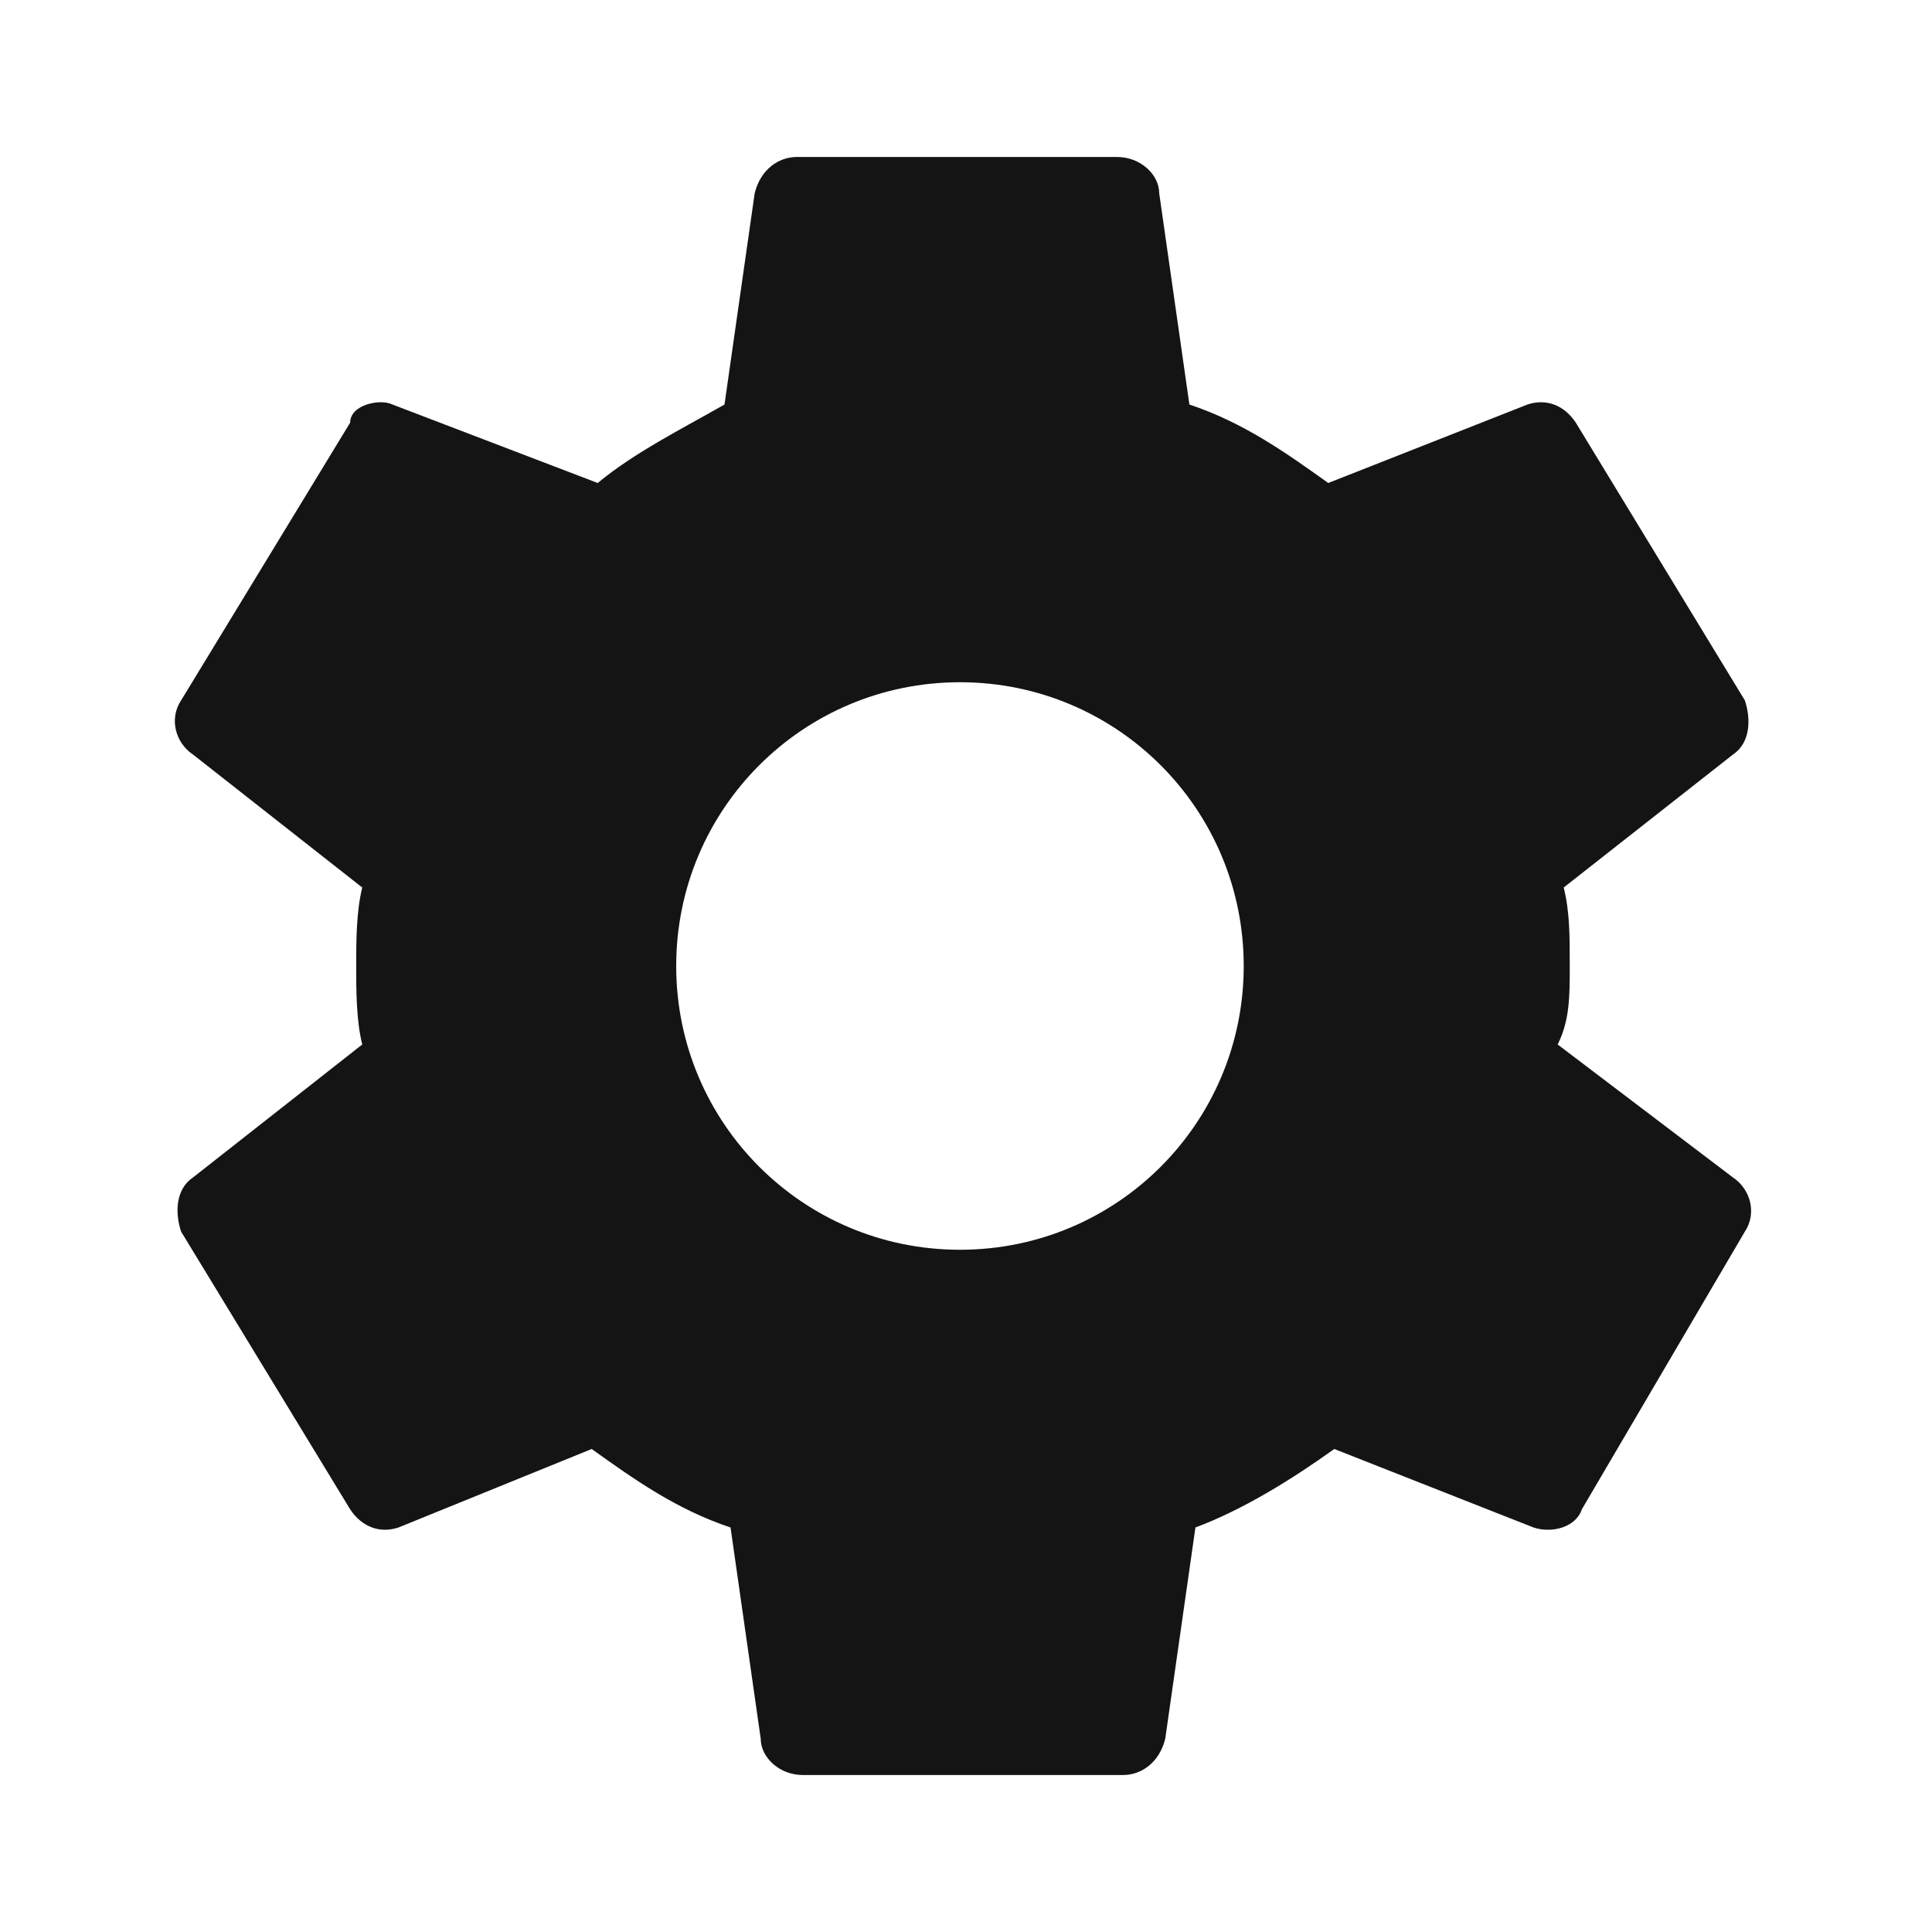 <?xml version="1.0" encoding="utf-8"?>
<!-- Generator: Adobe Illustrator 23.0.0, SVG Export Plug-In . SVG Version: 6.00 Build 0)  -->
<svg version="1.1" id="Capa_1" xmlns="http://www.w3.org/2000/svg" xmlns:xlink="http://www.w3.org/1999/xlink" x="0px" y="0px"
	 viewBox="0 0 32 32" style="enable-background:new 0 0 32 32;" xml:space="preserve">
<style type="text/css">
	.st0{fill:#141414;}
</style>
<g>
	<path class="st0" d="M25.8,17.3C26,16.9,26,16.5,26,16c0-0.5,0-0.9-0.1-1.3l2.8-2.2c0.3-0.2,0.3-0.6,0.2-0.9L26.1,7
		c-0.2-0.3-0.5-0.4-0.8-0.3L22,8c-0.7-0.5-1.4-1-2.3-1.3l-0.5-3.5c0-0.3-0.3-0.6-0.7-0.6h-5.3c-0.3,0-0.6,0.2-0.7,0.6l-0.5,3.5
		C11.3,7.1,10.5,7.5,9.9,8L6.5,6.7C6.3,6.6,5.8,6.7,5.8,7L3,11.6c-0.2,0.3-0.1,0.7,0.2,0.9L6,14.7c-0.1,0.4-0.1,0.9-0.1,1.3
		c0,0.4,0,0.9,0.1,1.3l-2.8,2.2c-0.3,0.2-0.3,0.6-0.2,0.9L5.8,25c0.2,0.3,0.5,0.4,0.8,0.3L9.8,24c0.7,0.5,1.4,1,2.3,1.3l0.5,3.5
		c0,0.3,0.3,0.6,0.7,0.6h5.3c0.3,0,0.6-0.2,0.7-0.6l0.5-3.5c0.8-0.3,1.6-0.8,2.3-1.3l3.3,1.3c0.3,0.1,0.7,0,0.8-0.3l2.7-4.6
		c0.2-0.3,0.1-0.7-0.2-0.9L25.8,17.3z M15.9,20.7c-2.6,0-4.7-2.1-4.7-4.7s2.1-4.7,4.7-4.7s4.7,2.1,4.7,4.7S18.5,20.7,15.9,20.7z"/>
</g>
</svg>
